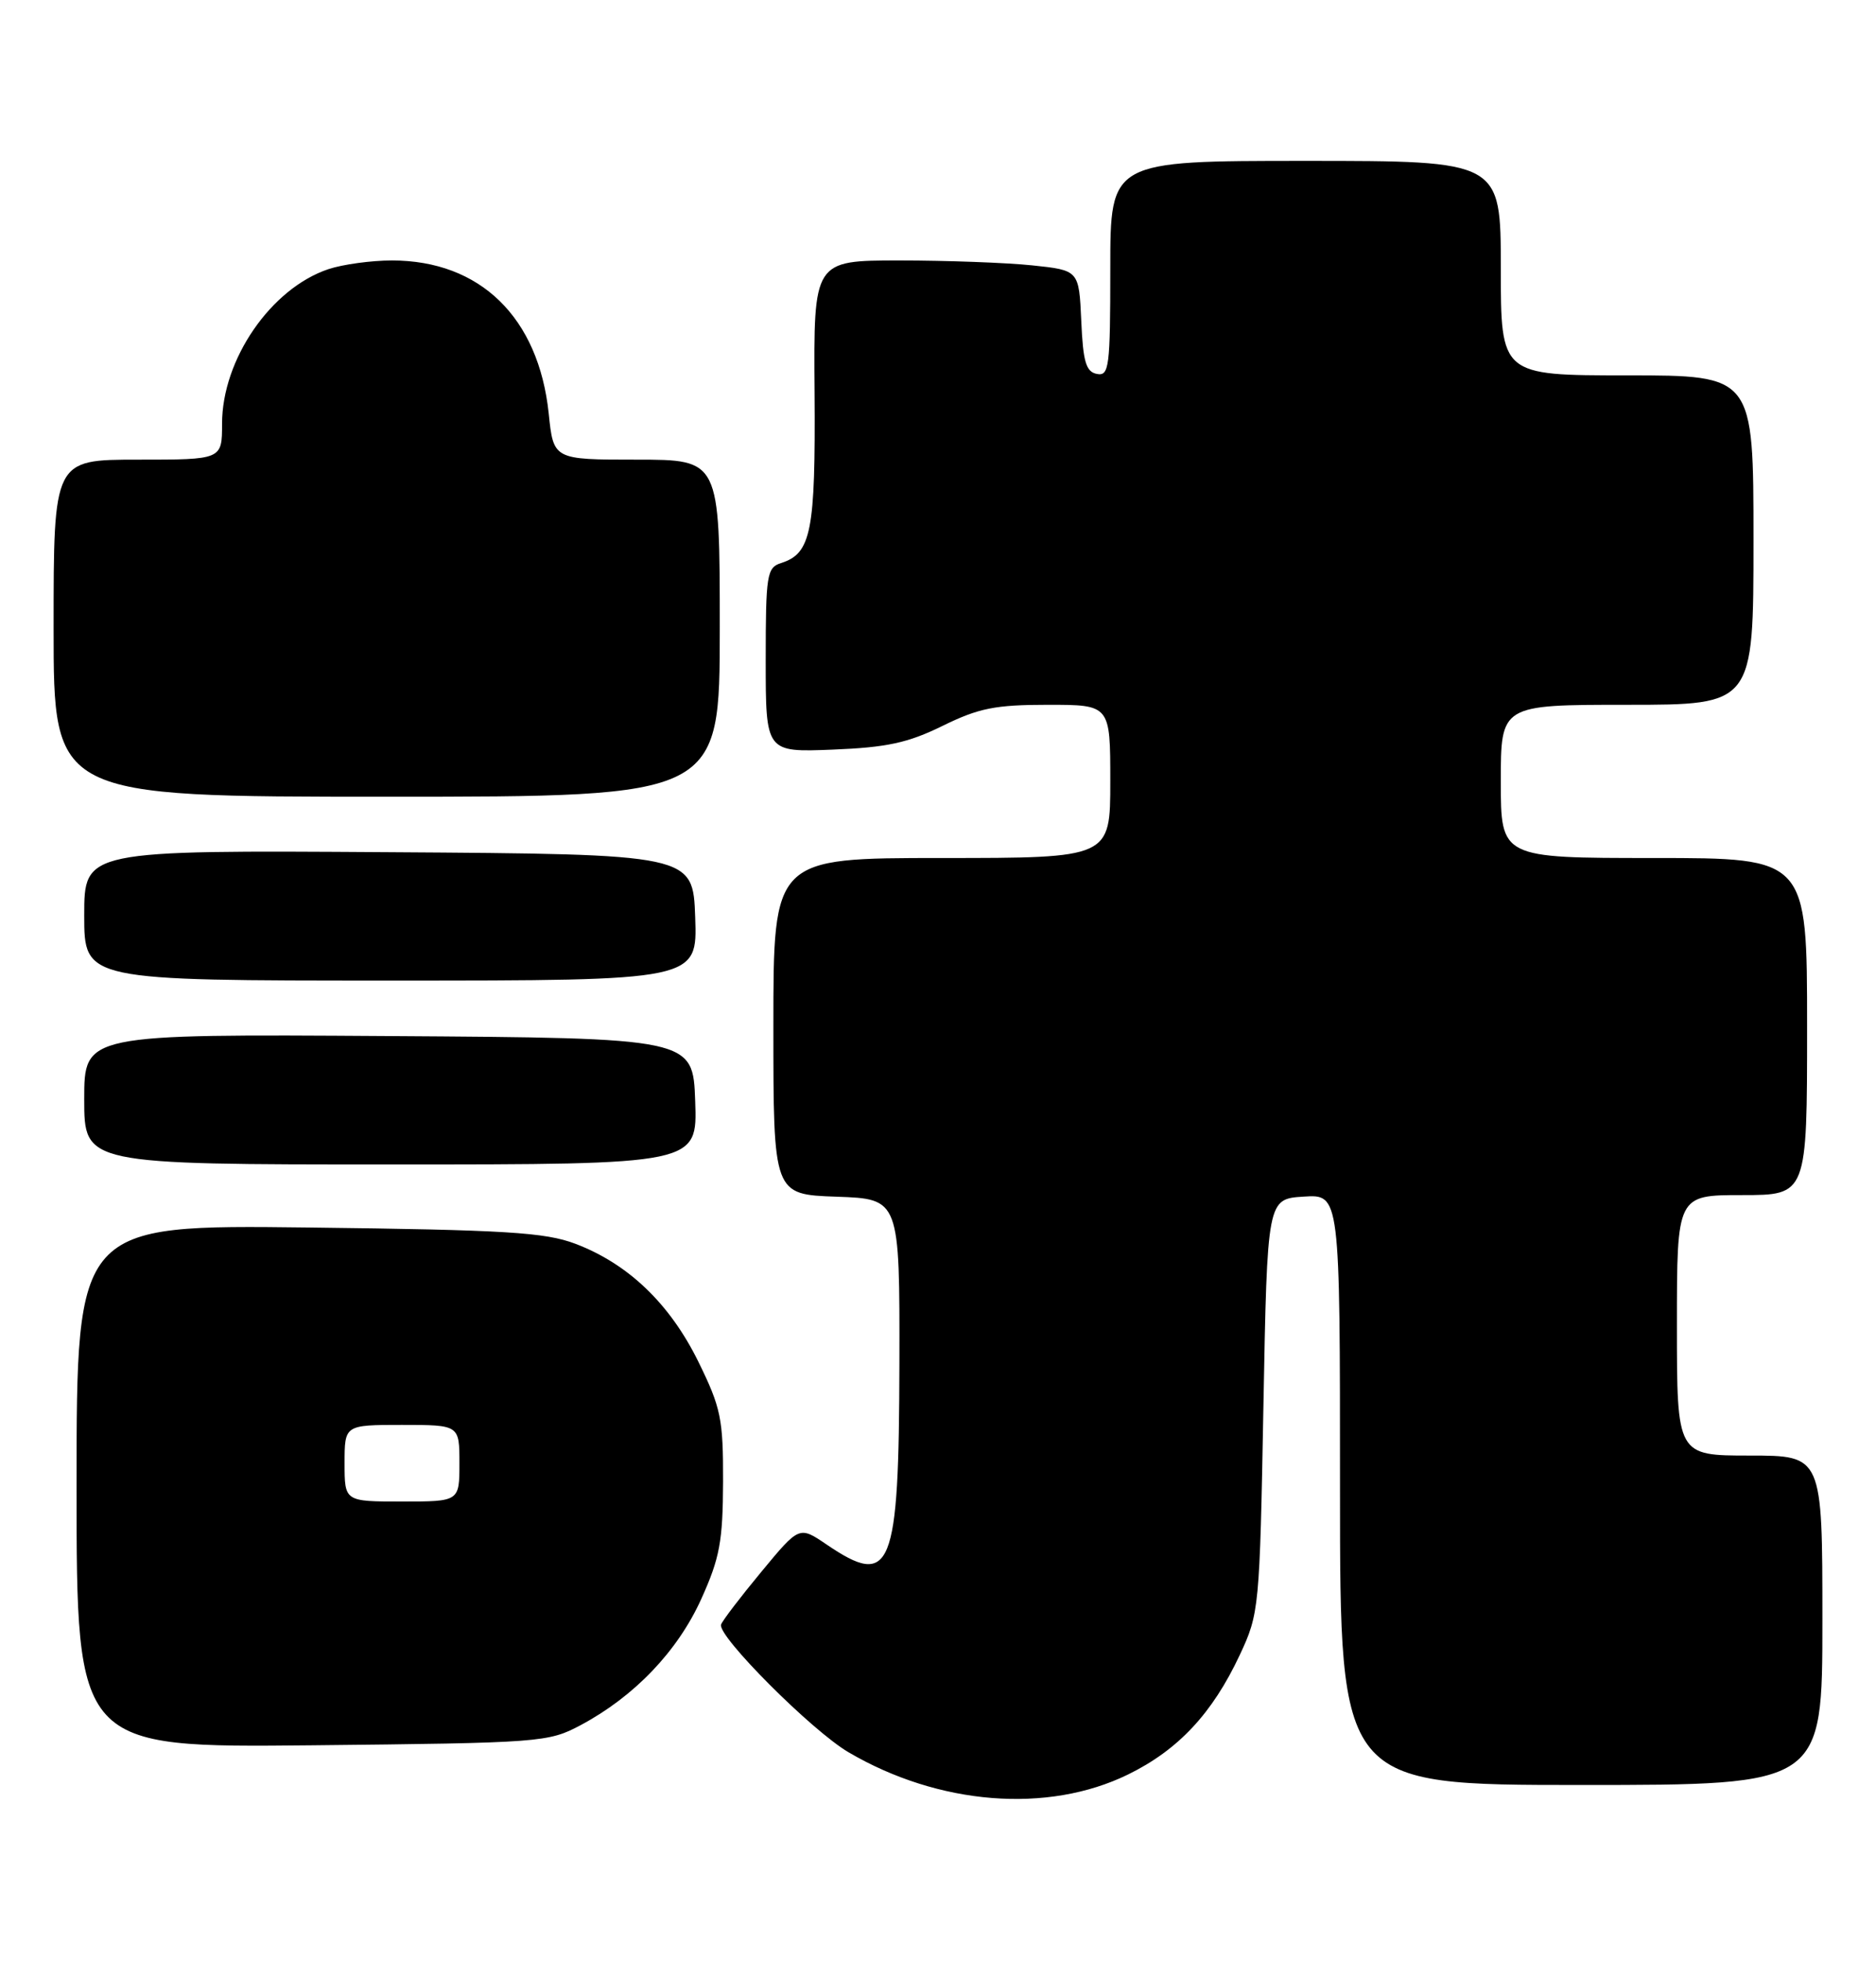 <?xml version="1.0" encoding="UTF-8" standalone="no"?>
<!DOCTYPE svg PUBLIC "-//W3C//DTD SVG 1.1//EN" "http://www.w3.org/Graphics/SVG/1.1/DTD/svg11.dtd" >
<svg xmlns="http://www.w3.org/2000/svg" xmlns:xlink="http://www.w3.org/1999/xlink" version="1.1" viewBox="0 0 245 256">
 <g >
 <path fill="currentColor"
d=" M 147.32 231.63 C 153.87 228.43 158.33 223.66 161.90 216.05 C 164.45 210.61 164.51 209.99 165.00 183.50 C 165.50 156.50 165.50 156.50 170.25 156.20 C 175.00 155.89 175.00 155.89 175.00 194.45 C 175.00 233.00 175.00 233.00 206.50 233.00 C 238.00 233.00 238.00 233.00 238.00 211.50 C 238.00 190.00 238.00 190.00 228.50 190.00 C 219.00 190.00 219.00 190.00 219.00 173.00 C 219.00 156.00 219.00 156.00 227.50 156.00 C 236.00 156.00 236.00 156.00 236.00 134.00 C 236.00 112.00 236.00 112.00 216.00 112.00 C 196.00 112.00 196.00 112.00 196.00 102.00 C 196.00 92.00 196.00 92.00 212.50 92.00 C 229.00 92.00 229.00 92.00 229.00 70.50 C 229.00 49.00 229.00 49.00 212.50 49.00 C 196.00 49.00 196.00 49.00 196.00 35.00 C 196.00 21.00 196.00 21.00 170.50 21.00 C 145.00 21.00 145.00 21.00 145.00 35.07 C 145.00 47.94 144.85 49.12 143.25 48.81 C 141.83 48.54 141.44 47.23 141.21 41.88 C 140.91 35.28 140.91 35.28 134.81 34.64 C 131.45 34.29 123.65 34.00 117.48 34.00 C 106.25 34.00 106.25 34.00 106.38 51.25 C 106.51 69.40 105.95 72.25 102.00 73.50 C 100.15 74.09 100.00 75.01 100.00 86.17 C 100.00 98.20 100.00 98.20 108.75 97.85 C 115.81 97.57 118.58 96.97 123.10 94.75 C 127.82 92.43 129.98 92.00 136.85 92.00 C 145.00 92.00 145.00 92.00 145.00 102.00 C 145.00 112.00 145.00 112.00 123.00 112.00 C 101.00 112.00 101.00 112.00 101.00 133.96 C 101.00 155.92 101.00 155.92 109.25 156.21 C 117.50 156.50 117.50 156.50 117.46 178.00 C 117.40 205.00 116.44 207.38 107.92 201.59 C 104.38 199.19 104.38 199.19 99.44 205.16 C 96.72 208.44 94.35 211.54 94.17 212.06 C 93.65 213.53 106.01 225.91 110.80 228.72 C 122.58 235.64 136.82 236.77 147.32 231.63 Z  M 75.85 225.18 C 82.85 221.44 88.47 215.57 91.57 208.75 C 94.00 203.38 94.40 201.22 94.43 193.43 C 94.45 185.18 94.16 183.77 91.19 177.72 C 87.46 170.16 82.04 164.97 75.13 162.35 C 71.18 160.86 66.07 160.54 40.25 160.23 C 10.00 159.87 10.00 159.87 10.00 194.00 C 10.00 228.13 10.00 228.13 40.75 227.82 C 70.70 227.51 71.61 227.44 75.85 225.18 Z  M 90.79 143.75 C 90.50 135.50 90.50 135.50 50.75 135.24 C 11.00 134.98 11.00 134.98 11.00 143.49 C 11.00 152.00 11.00 152.00 51.04 152.00 C 91.08 152.00 91.08 152.00 90.79 143.75 Z  M 90.79 119.75 C 90.50 111.50 90.50 111.50 50.75 111.24 C 11.00 110.98 11.00 110.98 11.00 119.49 C 11.00 128.00 11.00 128.00 51.04 128.00 C 91.08 128.00 91.08 128.00 90.79 119.75 Z  M 94.00 82.00 C 94.00 60.00 94.00 60.00 83.14 60.00 C 72.28 60.00 72.28 60.00 71.66 53.97 C 70.34 41.44 62.72 34.00 51.18 34.00 C 48.50 34.00 44.77 34.51 42.90 35.13 C 35.39 37.64 29.00 46.91 29.00 55.32 C 29.00 60.00 29.00 60.00 18.00 60.00 C 7.00 60.00 7.00 60.00 7.00 82.00 C 7.00 104.00 7.00 104.00 50.50 104.00 C 94.00 104.00 94.00 104.00 94.00 82.00 Z  M 45.00 191.00 C 45.00 186.00 45.00 186.00 52.50 186.00 C 60.00 186.00 60.00 186.00 60.00 191.00 C 60.00 196.00 60.00 196.00 52.50 196.00 C 45.00 196.00 45.00 196.00 45.00 191.00 Z "/>
</g>
</svg>